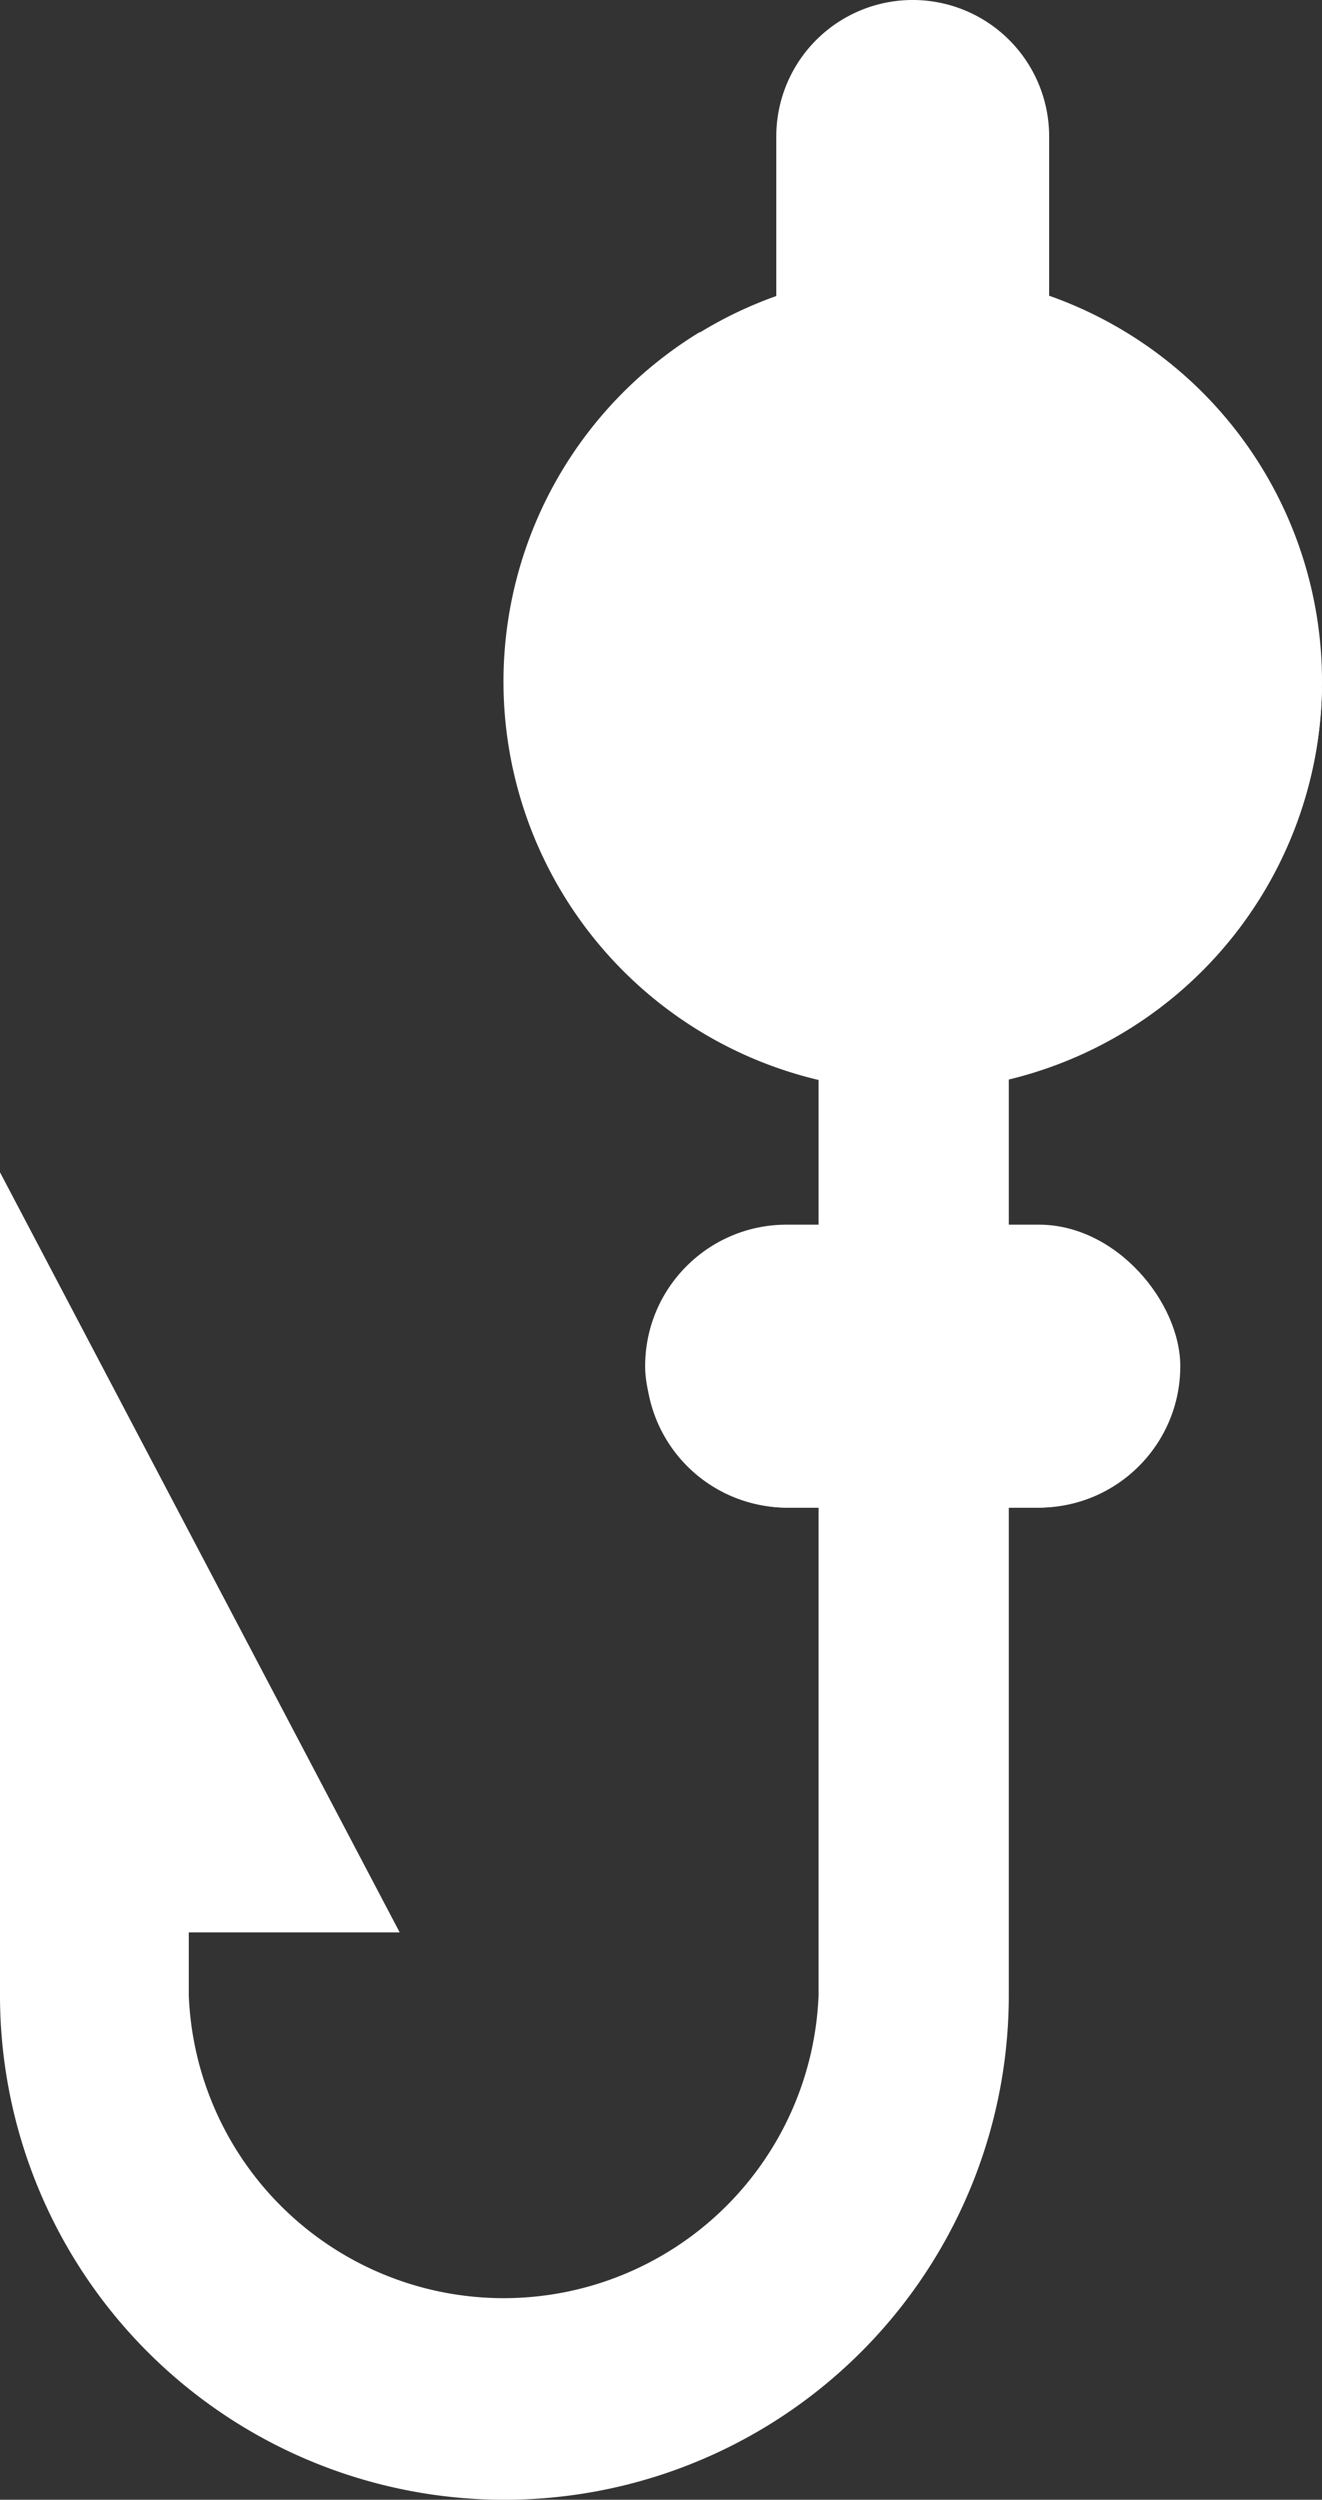 <svg xmlns="http://www.w3.org/2000/svg" width="27.52" height="52.03" viewBox="0 0 27.52 52.03">
  <rect x="0" y="0" width="27.52" height="52.03" fill="#333333" stroke="none"/>
  <g id="fishing" transform="translate(-18.24 -6)">
    <path id="Path_25" data-name="Path 25" d="M35.28,27.67V47.53a6.56,6.56,0,0,1-13.11,0V46.22h4.39L18.24,30.4V47.53a10.5,10.5,0,1,0,21,0V27.67Z" fill="#fff"/>
    <rect id="Rectangle_29" data-name="Rectangle 29" width="11.14" height="5.89" rx="2.945" transform="translate(31.67 31.49)" fill="#fff"/>
    <path id="Path_26" data-name="Path 26" d="M41.91,35.34H36.66a3,3,0,0,1-2.95-2.94,2.9,2.9,0,0,1,.12-.79,2.94,2.94,0,0,0,.79,5.77h5.25a3,3,0,0,0,2.83-2.16A3,3,0,0,1,41.91,35.34ZM37.24,6h0a2.84,2.84,0,0,1,2.84,2.84v4.87H34.4V8.84A2.84,2.84,0,0,1,37.24,6Z" fill="#fff"/>
    <path id="Path_27" data-name="Path 27" d="M37.24,11.67a8.51,8.51,0,1,0,6.024,2.489A8.52,8.52,0,0,0,37.24,11.67Zm0,11.35a1.176,1.176,0,1,0,0-.02Z" fill="#fff"/>
    <path id="Path_28" data-name="Path 28" d="M41.32,21.56a8.42,8.42,0,0,1-1.52-.14,2.84,2.84,0,1,1-4.92-2.82,8.38,8.38,0,0,1-2.07-5.55v-.14a8.52,8.52,0,1,0,12.95,7.41,8.56,8.56,0,0,1-4.44,1.24Z" fill="#fff"/>
  </g>
</svg>
